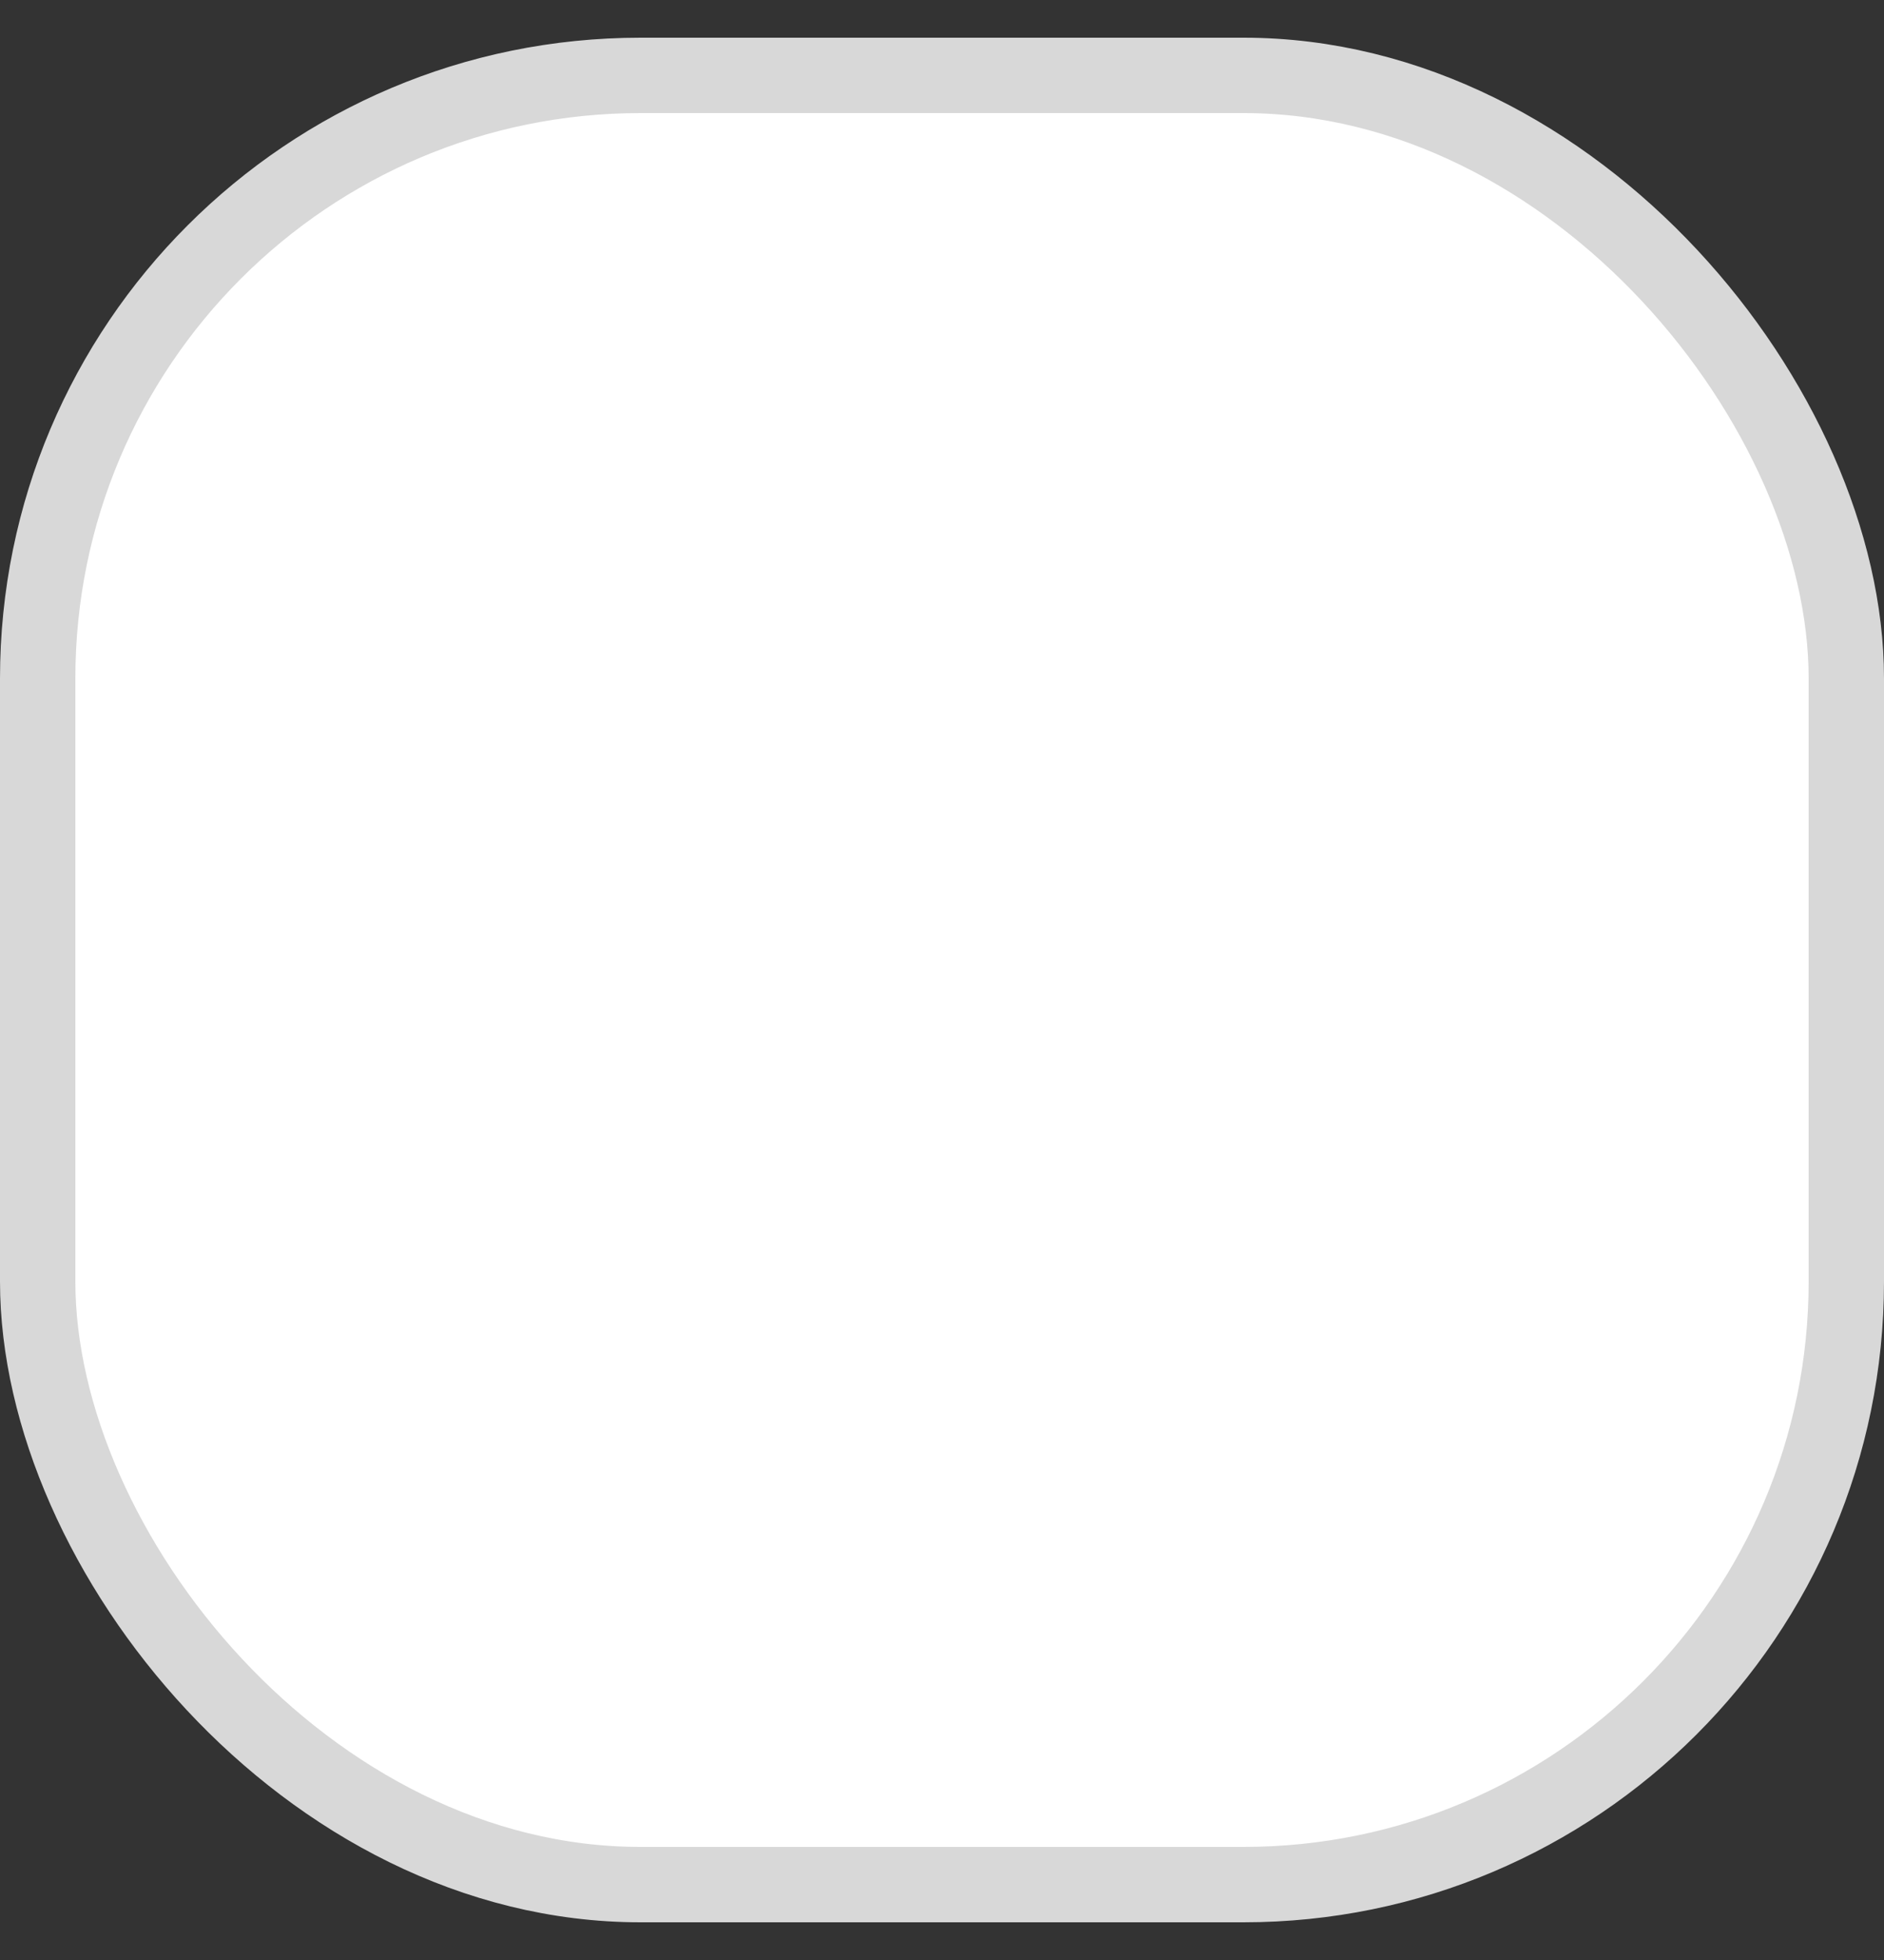 <svg width="25" height="26" viewBox="0 0 25 26" fill="none" xmlns="http://www.w3.org/2000/svg">
<rect x="0" y="0" width="25" height="26" fill="#333333" stroke="none"/>
<rect x="0.5" y="1" width="24" height="24" rx="8" fill="white"/>
<rect x="0.5" y="1" width="24" height="24" rx="8" stroke="#D8D8D8"/>
</svg>
